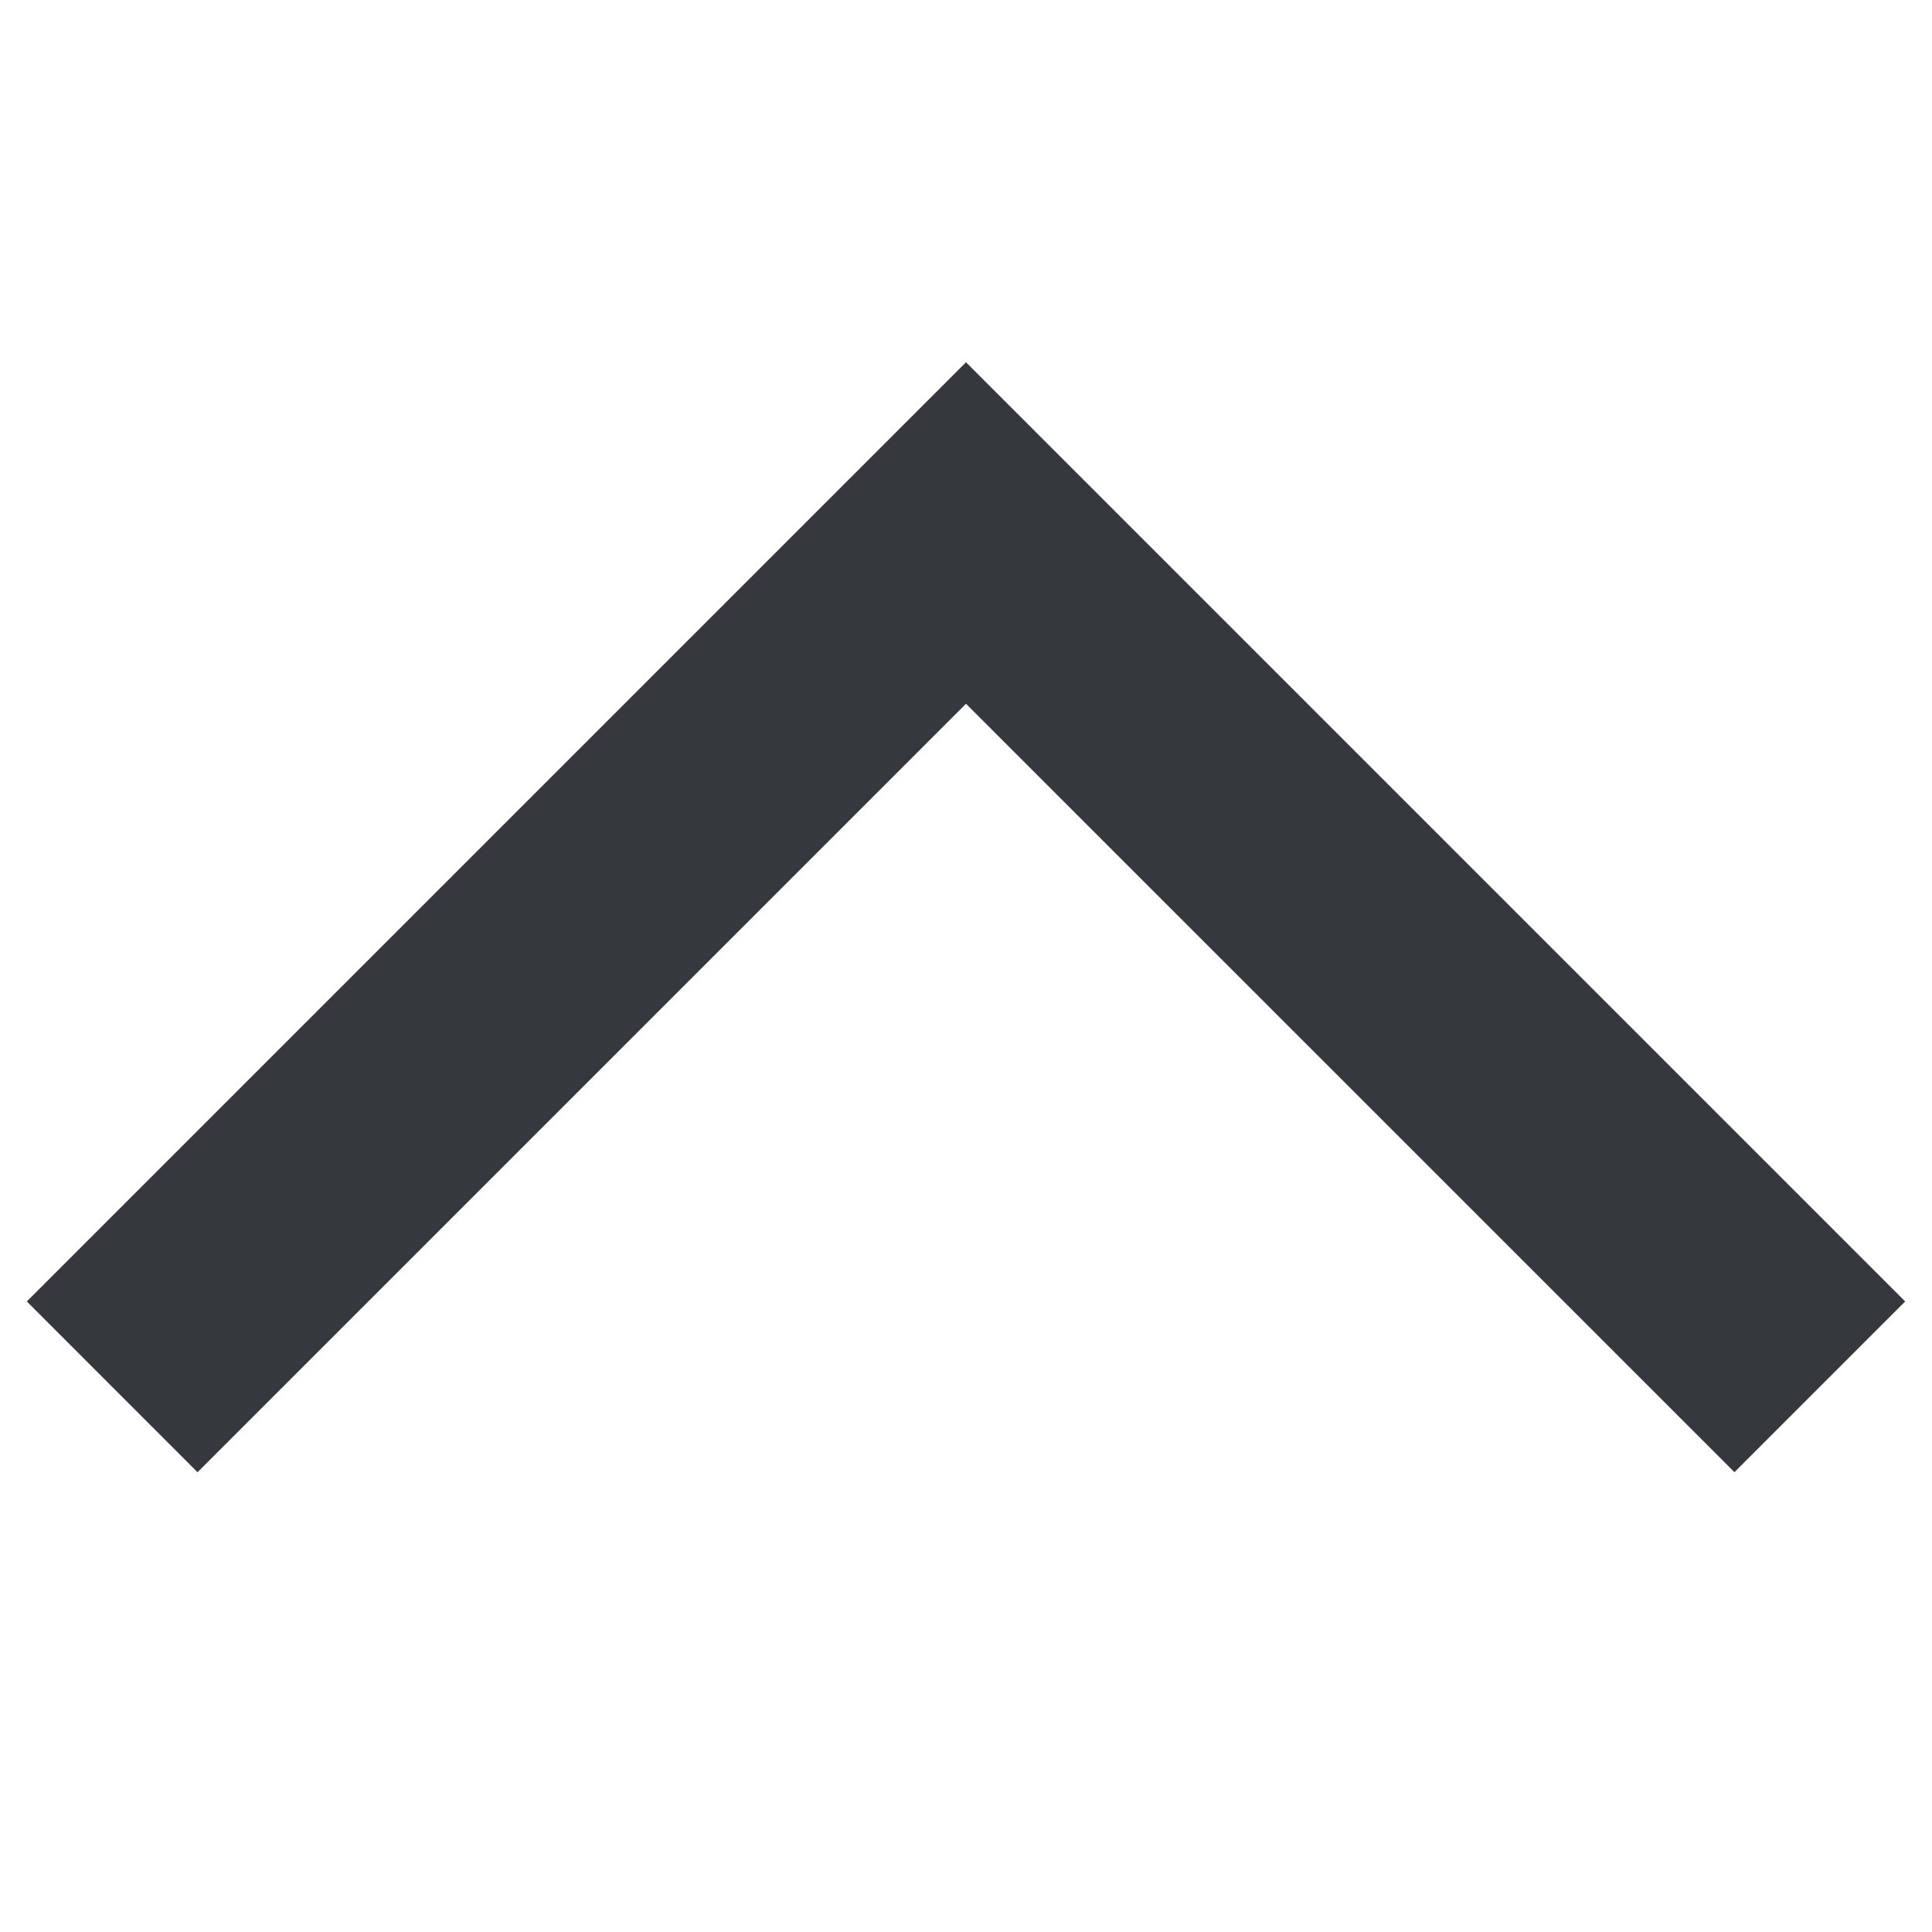 <!-- Copyright © 2015 MODULUS Sp. z o. o. / FUTURAMO™ --><svg xmlns="http://www.w3.org/2000/svg" x="0px" y="0px" width="64px" height="64px" viewBox="0 0 32 32"><path fill="#35393E" d="M0.444,21.556L16,6l15.556,15.556l-2.828,2.828L16,11.657L3.272,24.385L0.444,21.556z"></path></svg>